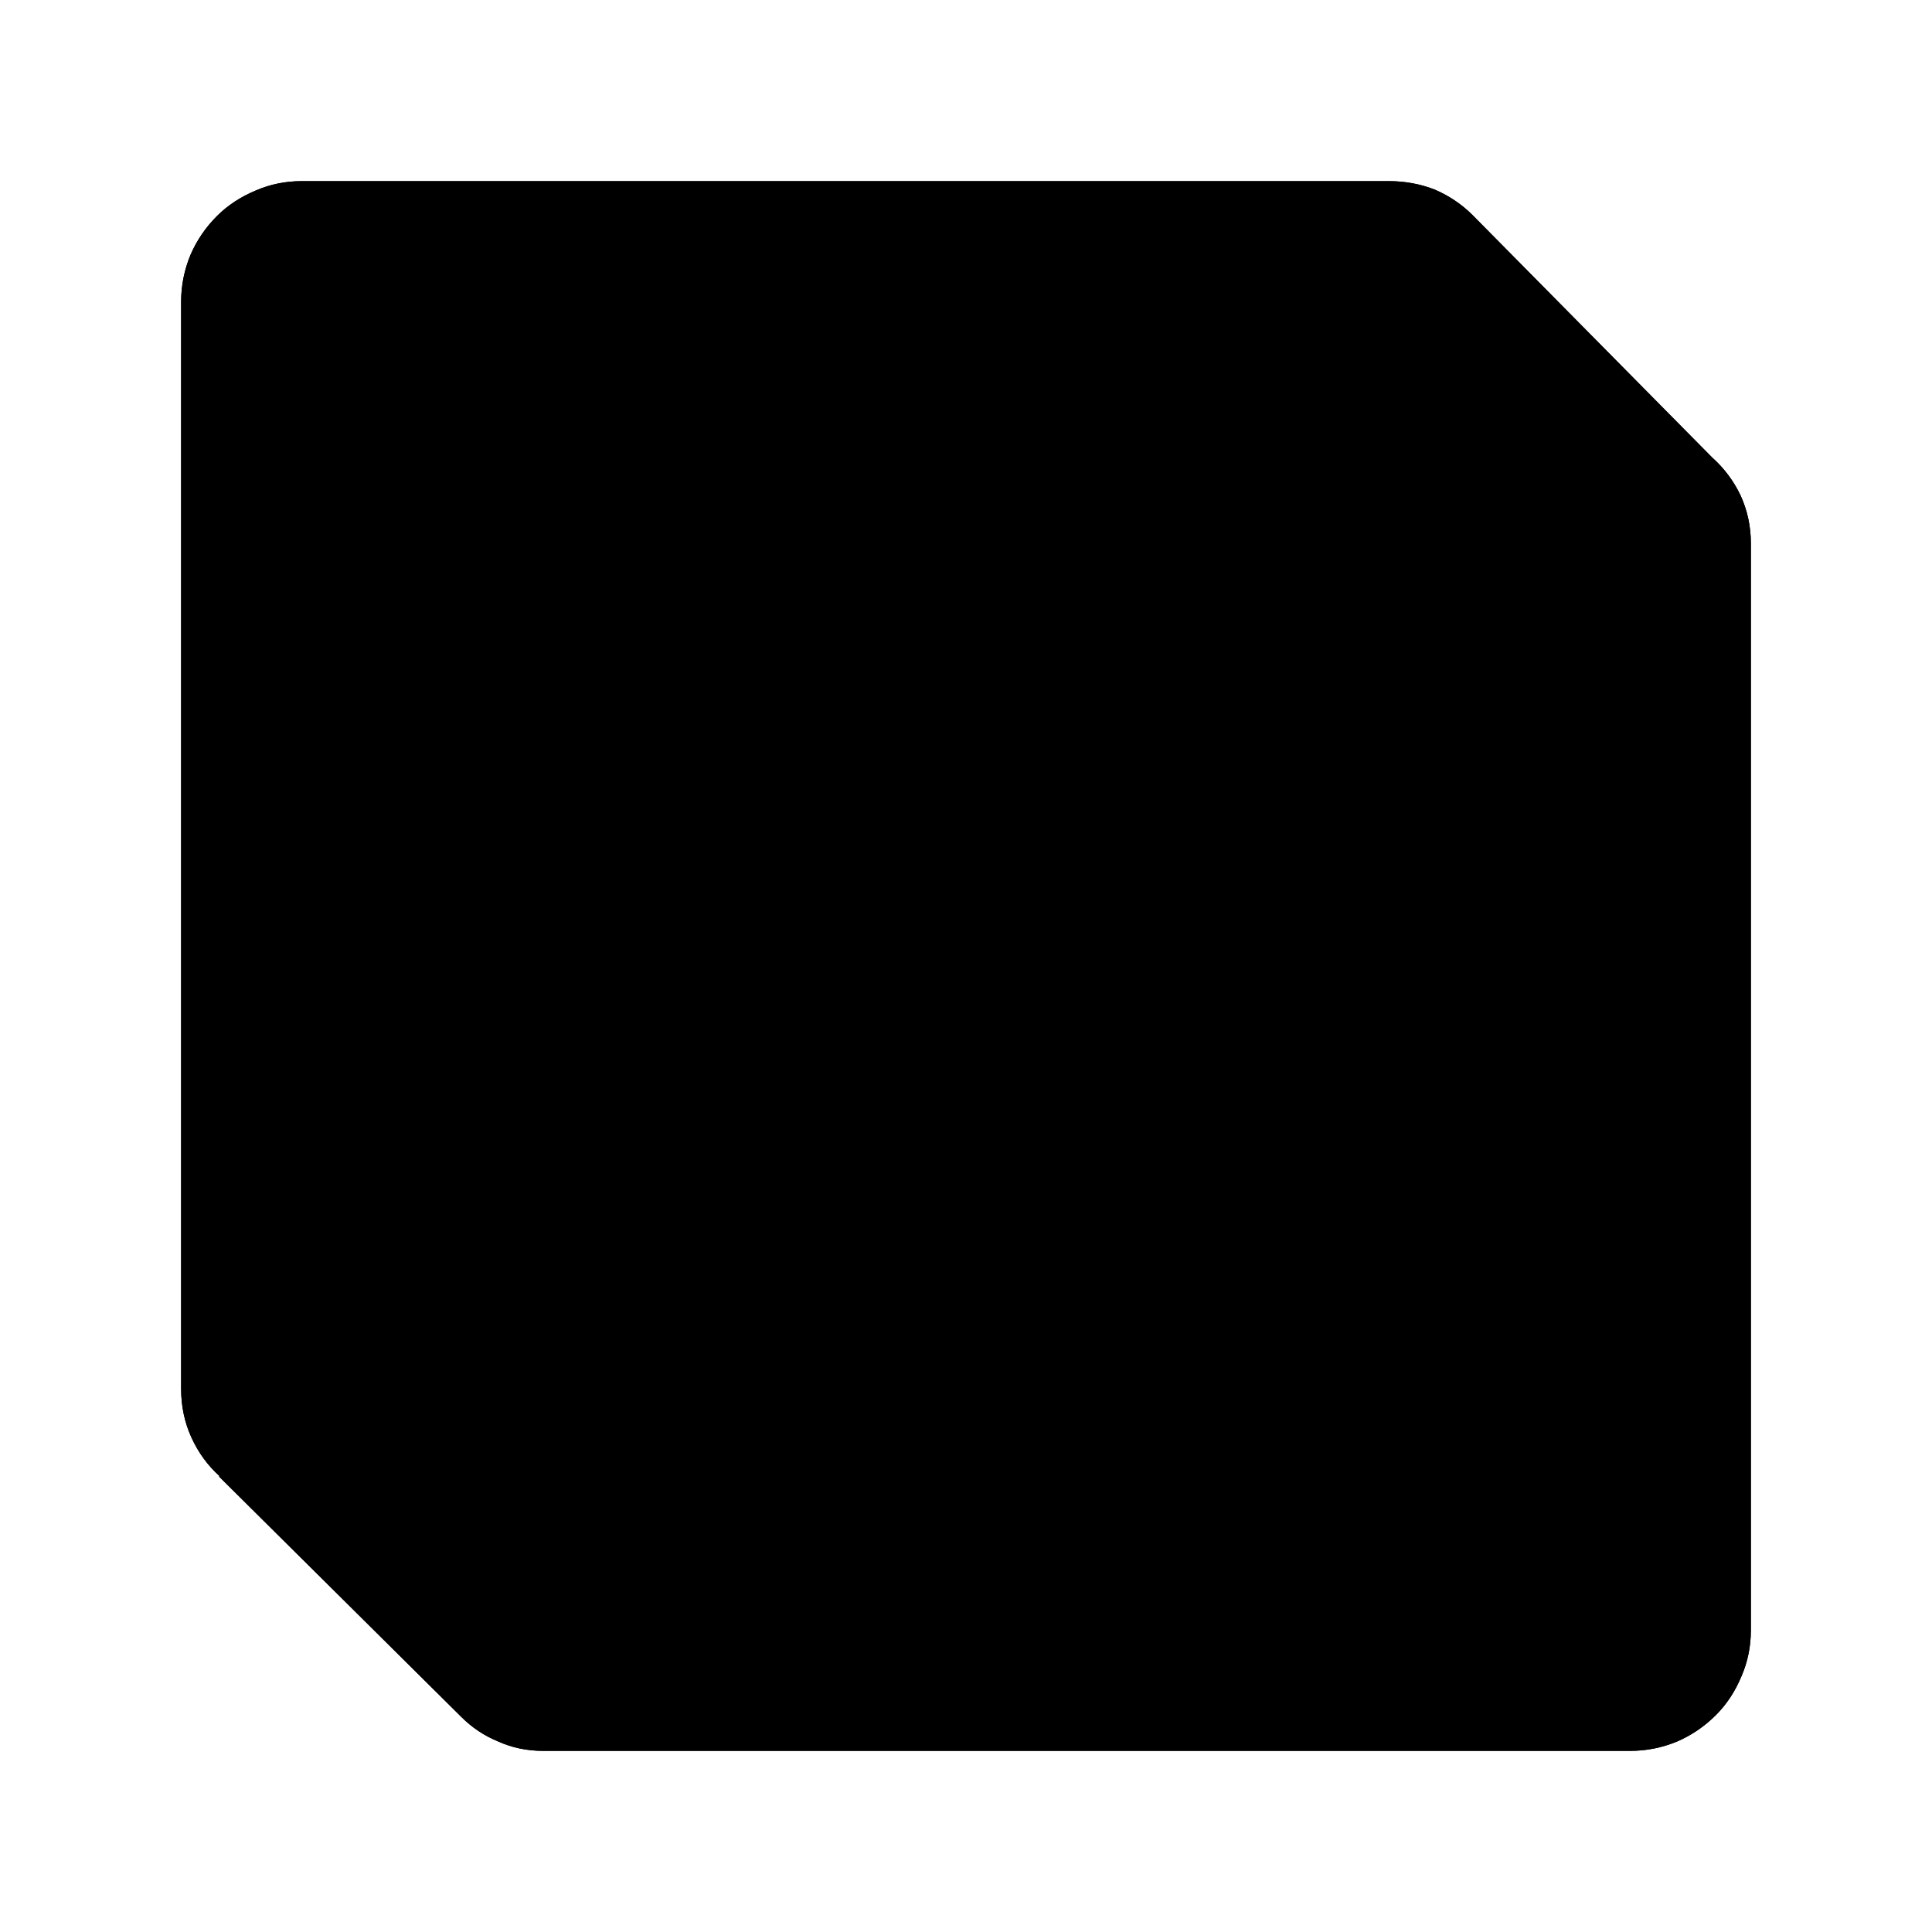 <?xml version="1.0" standalone="no"?>
<svg xmlns="http://www.w3.org/2000/svg" viewBox="0,0,2048,2048">
  <path class='OfficeIconColors_HighContrast' d='M 233 1565 q -19 -17 -30 -41 q -11 -24 -11 -52 v -1152 q 0 -26 10 -50 q 10 -23 28 -41 q 17 -17 41 -27 q 23 -10 49 -10 h 1152 q 26 0 49 9 q 23 10 40 27 l 254 257 q 19 17 30 40 q 11 24 11 51 v 1152 q 0 26 -10 49 q -10 24 -27 41 q -18 18 -41 28 q -24 10 -50 10 h -1152 q -26 0 -48 -10 q -22 -9 -39 -26 l -257 -255 m 1496 227 q 28 0 45 -19 l -211 -211 q -36 38 -90 38 h -1114 l 175 175 q 20 17 43 17 m -320 -320 q 0 26 19 45 q 19 19 45 19 h 1152 q 26 0 45 -19 q 19 -19 19 -45 v -1152 q 0 -25 -18 -45 l -1 -1 q -20 -18 -45 -18 h -1152 q -26 0 -45 19 q -19 19 -19 45 z'/>
  <path class='OfficeIconColors_m2252' d='M 263 1544 q -18 -17 -28 -40 q -11 -23 -11 -49 v -1108 q 0 -25 10 -48 q 9 -22 26 -39 q 17 -17 39 -27 q 22 -9 48 -9 h 1108 q 25 0 47 9 q 21 9 38 26 l 245 246 q 17 17 28 39 q 11 23 11 49 v 1108 q 0 26 -9 48 q -10 22 -27 39 q -17 17 -39 26 q -23 10 -48 10 h -1108 q -24 0 -45 -10 q -21 -9 -38 -25 z'/>
  <path class='OfficeIconColors_m2175' d='M 1785 505 q 24 24 33 55 l 6 1146 q -3 49 -36 82 q -33 33 -82 36 l -1146 -6 q -30 -8 -50 -29 l -223 -221 h 1165 q 32 0 50 -4 q 17 -4 26 -9 q 11 -5 14 -13 q 7 -2 13 -17 q 5 -13 9 -40 q 4 -27 4 -78 v -1120 z'/>
  <path class='OfficeIconColors_m2185' d='M 1785 505 q 24 24 33 55 l 6 1146 q -3 49 -36 82 l -246 -246 q 7 -2 13 -17 q 5 -13 9 -40 q 4 -27 4 -78 v -1120 z'/>
  <path class='OfficeIconColors_m22' d='M 233 1565 q -19 -17 -30 -41 q -11 -24 -11 -52 v -1152 q 0 -26 10 -50 q 10 -23 28 -41 q 17 -17 41 -27 q 23 -10 49 -10 h 1152 q 26 0 49 9 q 23 10 40 27 l 254 257 q 19 17 30 40 q 11 24 11 51 v 1152 q 0 26 -10 49 q -10 24 -27 41 q -18 18 -41 28 q -24 10 -50 10 h -1152 q -26 0 -48 -10 q -22 -9 -39 -26 l -257 -255 m 1368 -93 q 0 26 -10 49 q -10 24 -27 41 q -18 18 -41 28 q -24 10 -50 10 h -1114 l 175 175 q 20 17 43 17 h 1152 q 26 0 45 -19 q 19 -19 19 -45 v -1152 q 0 -14 -6 -27 q -6 -12 -16 -20 l -170 -171 m -1344 1114 q 0 26 19 45 q 19 19 45 19 h 1152 q 26 0 45 -19 q 19 -19 19 -45 v -1152 q 0 -25 -18 -45 l -1 -1 q -20 -18 -45 -18 h -1152 q -26 0 -45 19 q -19 19 -19 45 z'/>
</svg>